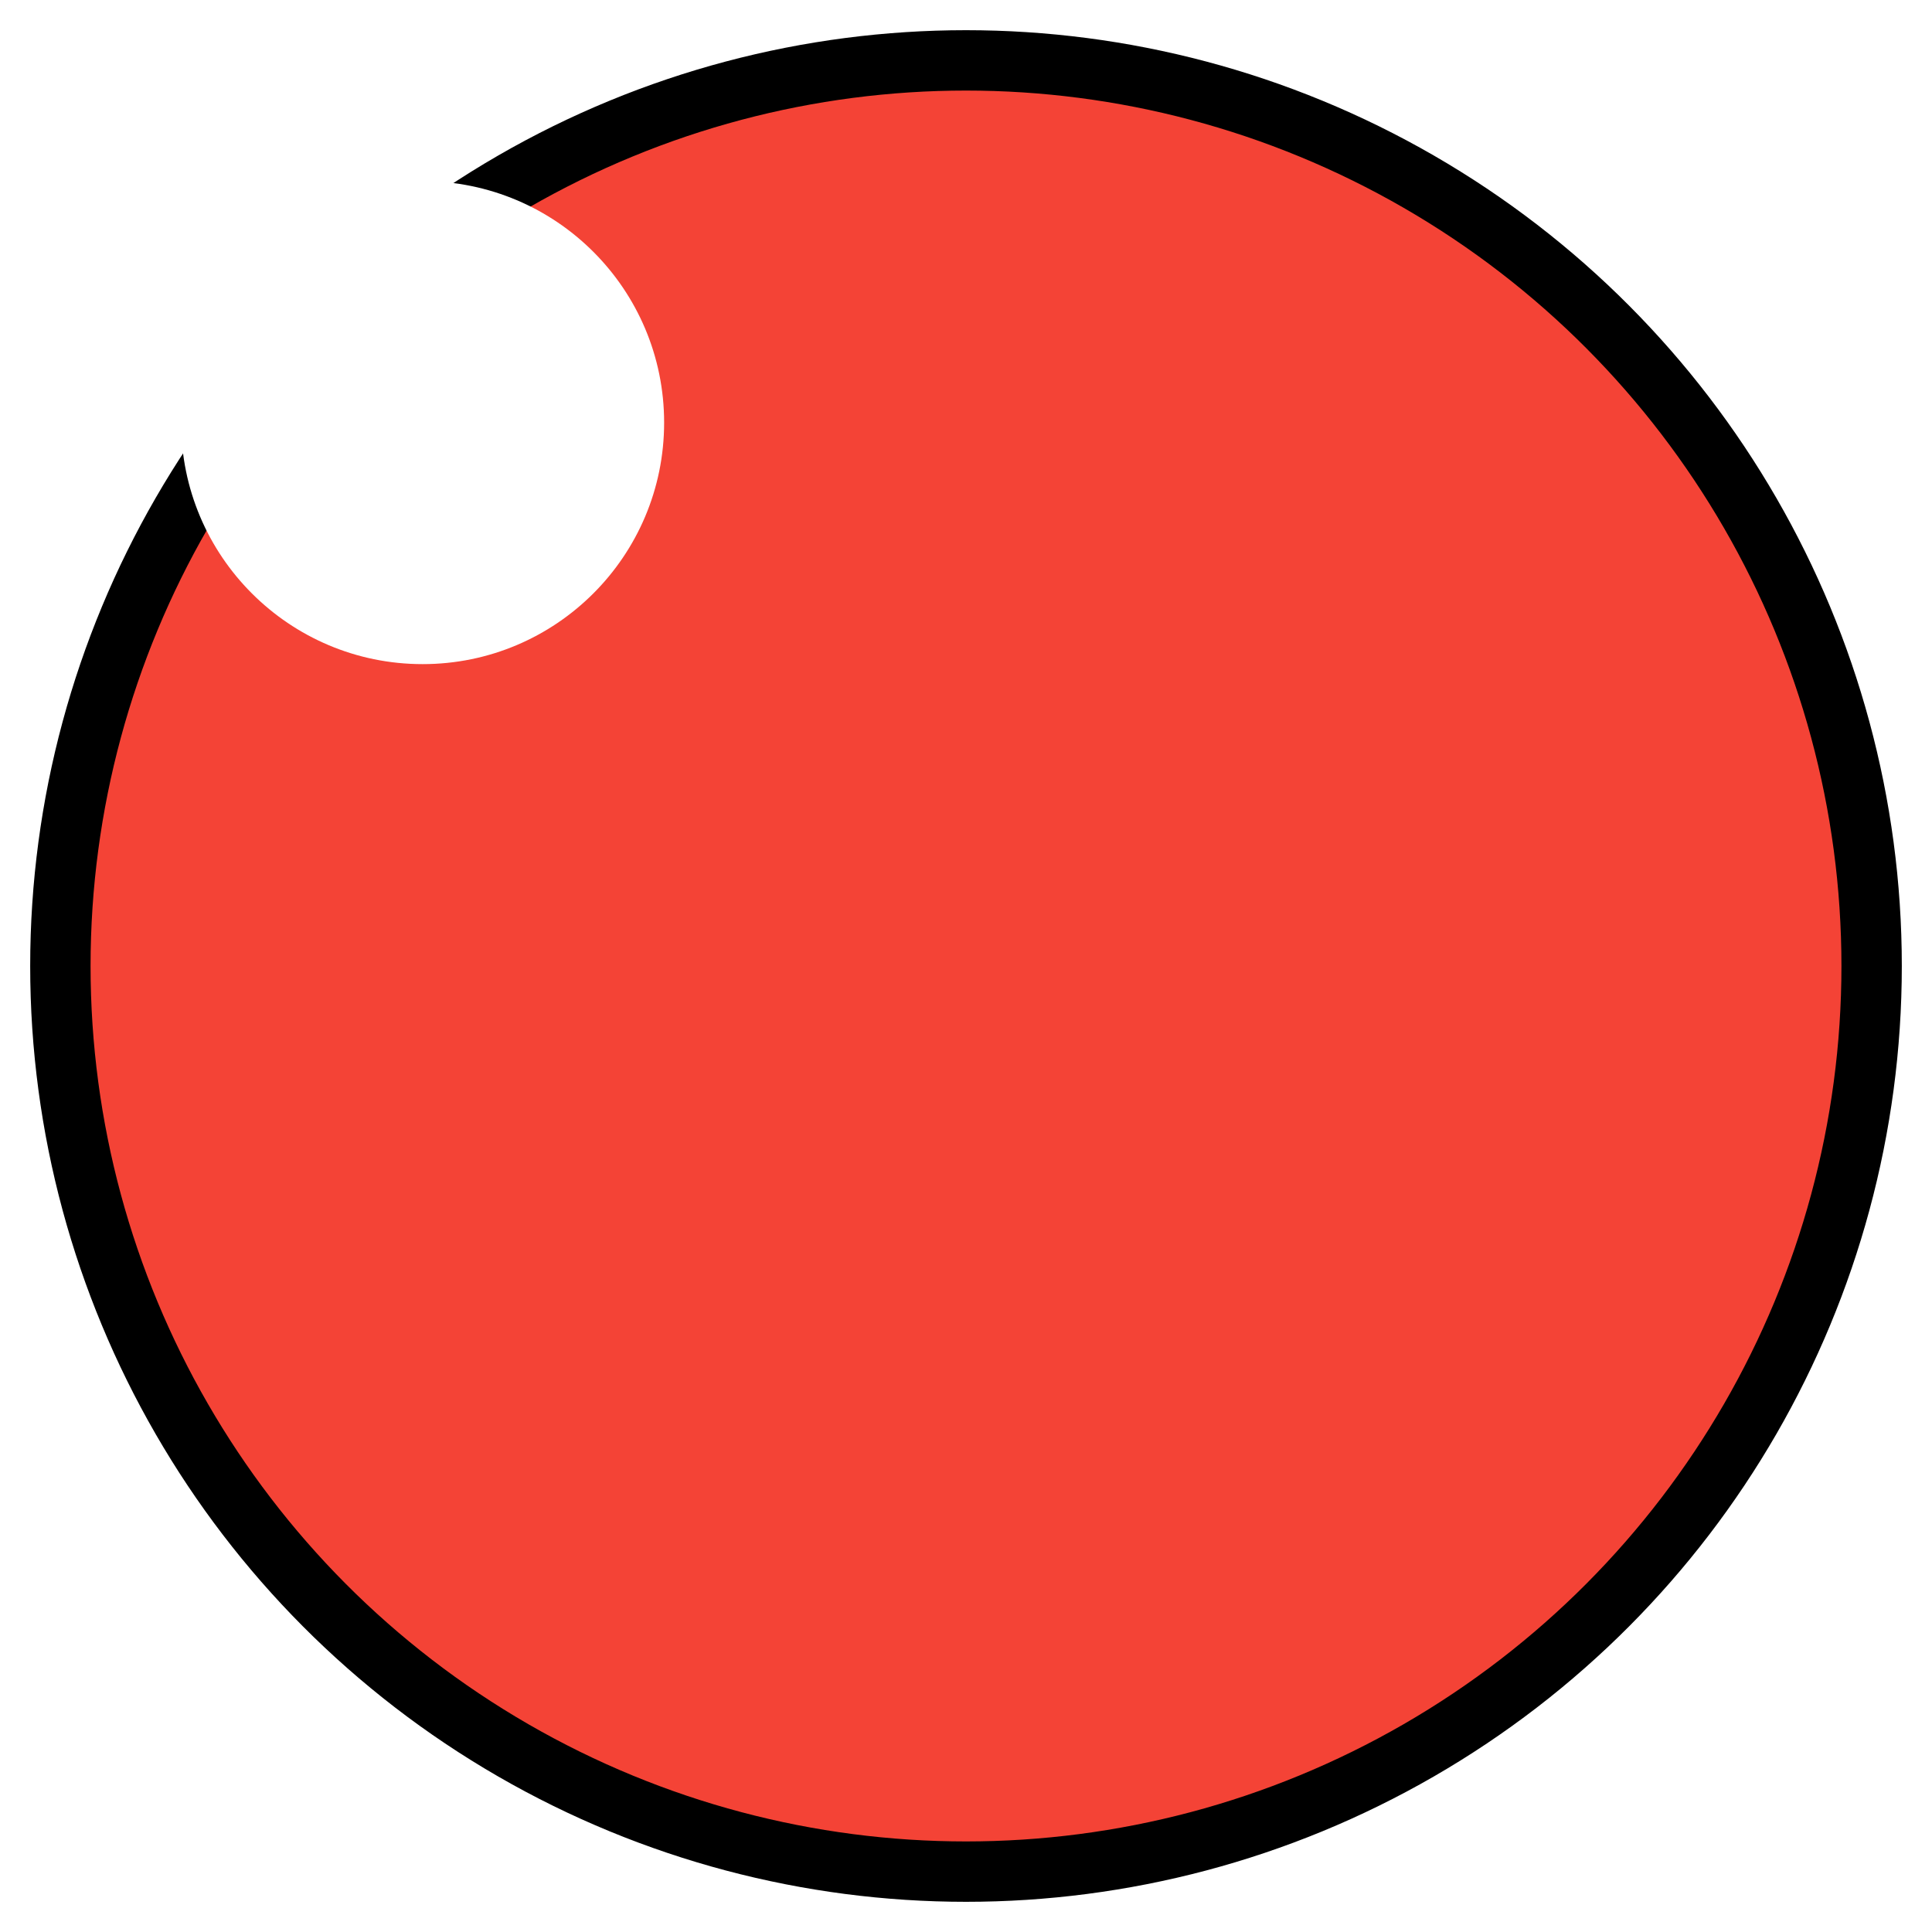 ﻿<svg xmlns="http://www.w3.org/2000/svg" width="32" height="32">
  <filter id="highlight" x="-50%" y="-50%" width="200%" height="200%">
    <feGaussianBlur stdDeviation="2" />
  </filter>
  <circle stroke="black" fill="#f44336" cx="16" cy="16" r="15" />
  <circle cx="7" cy="7" r="4" fill="white" filter="url(#highlight)" />
</svg>
